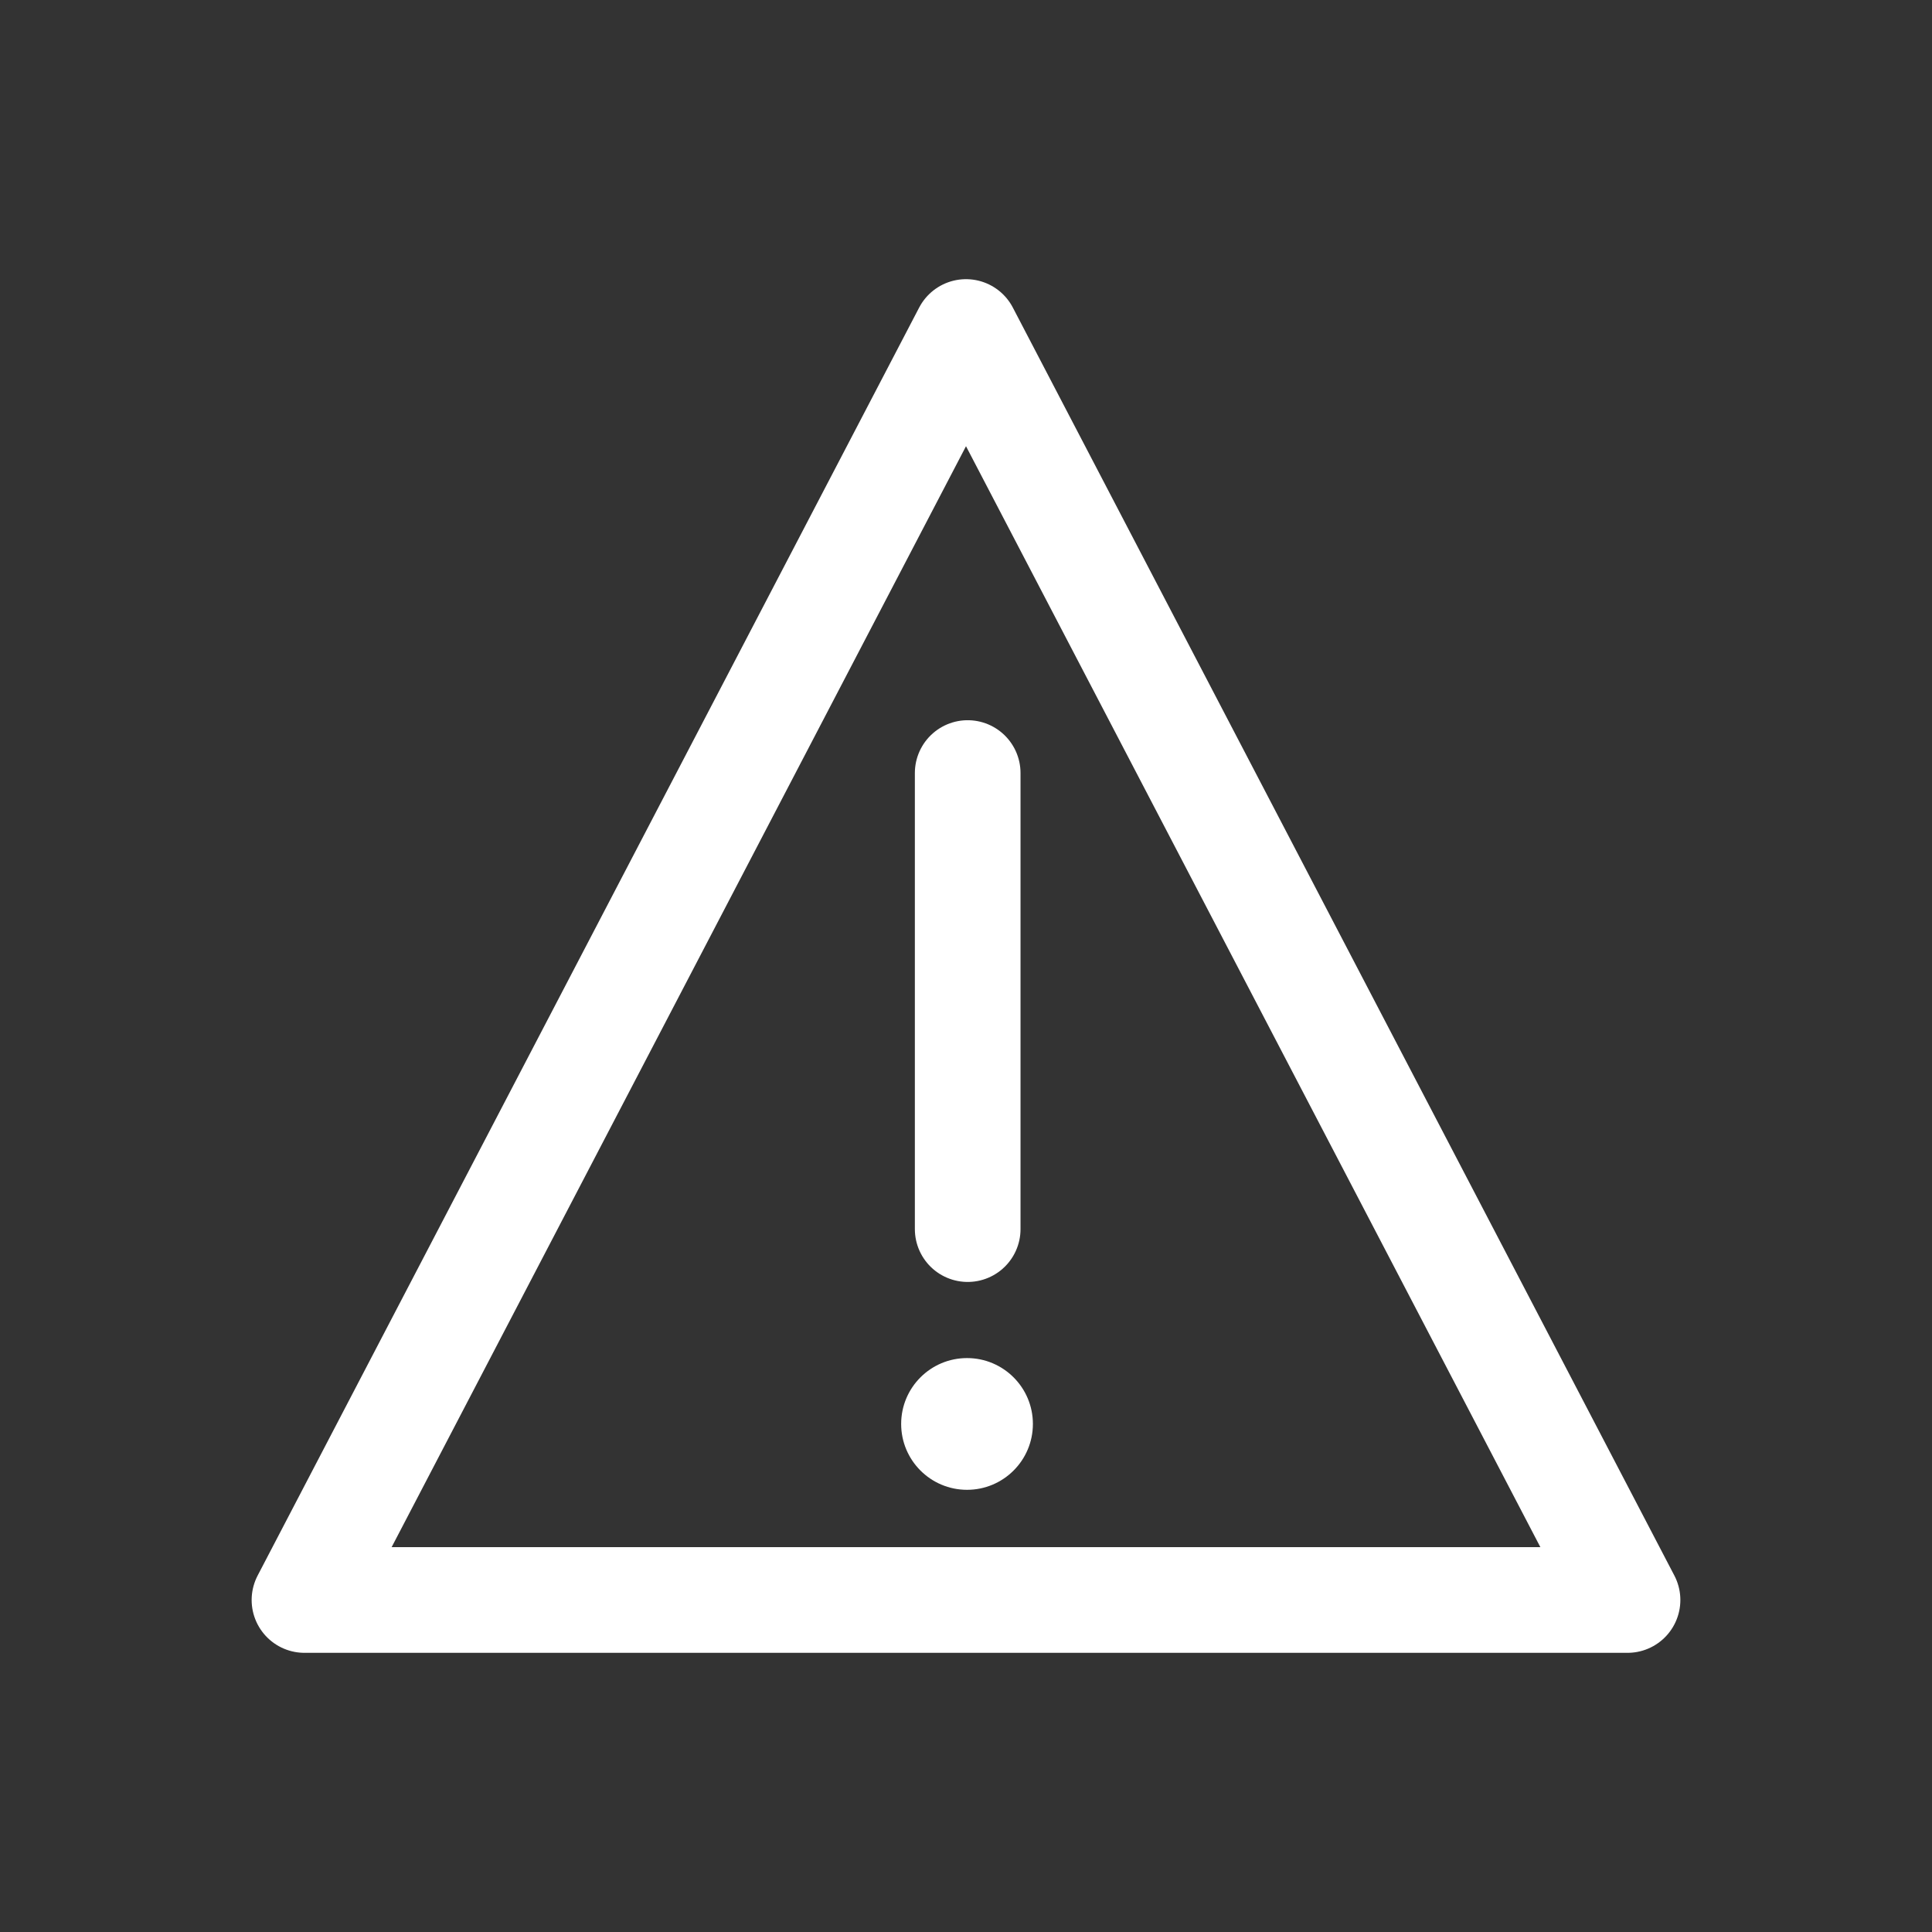 <?xml version="1.0" encoding="utf-8"?>
<!-- Generator: Adobe Illustrator 16.0.3, SVG Export Plug-In . SVG Version: 6.00 Build 0)  -->
<!DOCTYPE svg PUBLIC "-//W3C//DTD SVG 1.1//EN" "http://www.w3.org/Graphics/SVG/1.1/DTD/svg11.dtd">
<svg version="1.1" id="Ebene_1" xmlns="http://www.w3.org/2000/svg" xmlns:xlink="http://www.w3.org/1999/xlink" x="0px" y="0px"
	 width="32px" height="32px" viewBox="0 0 32 32" enable-background="new 0 0 32 32" xml:space="preserve">
<rect x="0" y="0" width="32" height="32" fill="#333333" stroke="none"/>
<g>
	<circle fill="#FFFFFF" cx="16.017" cy="23.585" r="1.091"/>
	
		<line fill="none" stroke="#FFFFFF" stroke-width="1.75" stroke-linecap="round" stroke-linejoin="round" stroke-miterlimit="10" x1="16.028" y1="12.804" x2="16.028" y2="20.358"/>
	
		<polygon fill="none" stroke="#FFFFFF" stroke-width="1.75" stroke-linecap="round" stroke-linejoin="round" stroke-miterlimit="10" points="
		16,5.499 5.043,26.501 26.957,26.501 	"/>
</g>
</svg>
